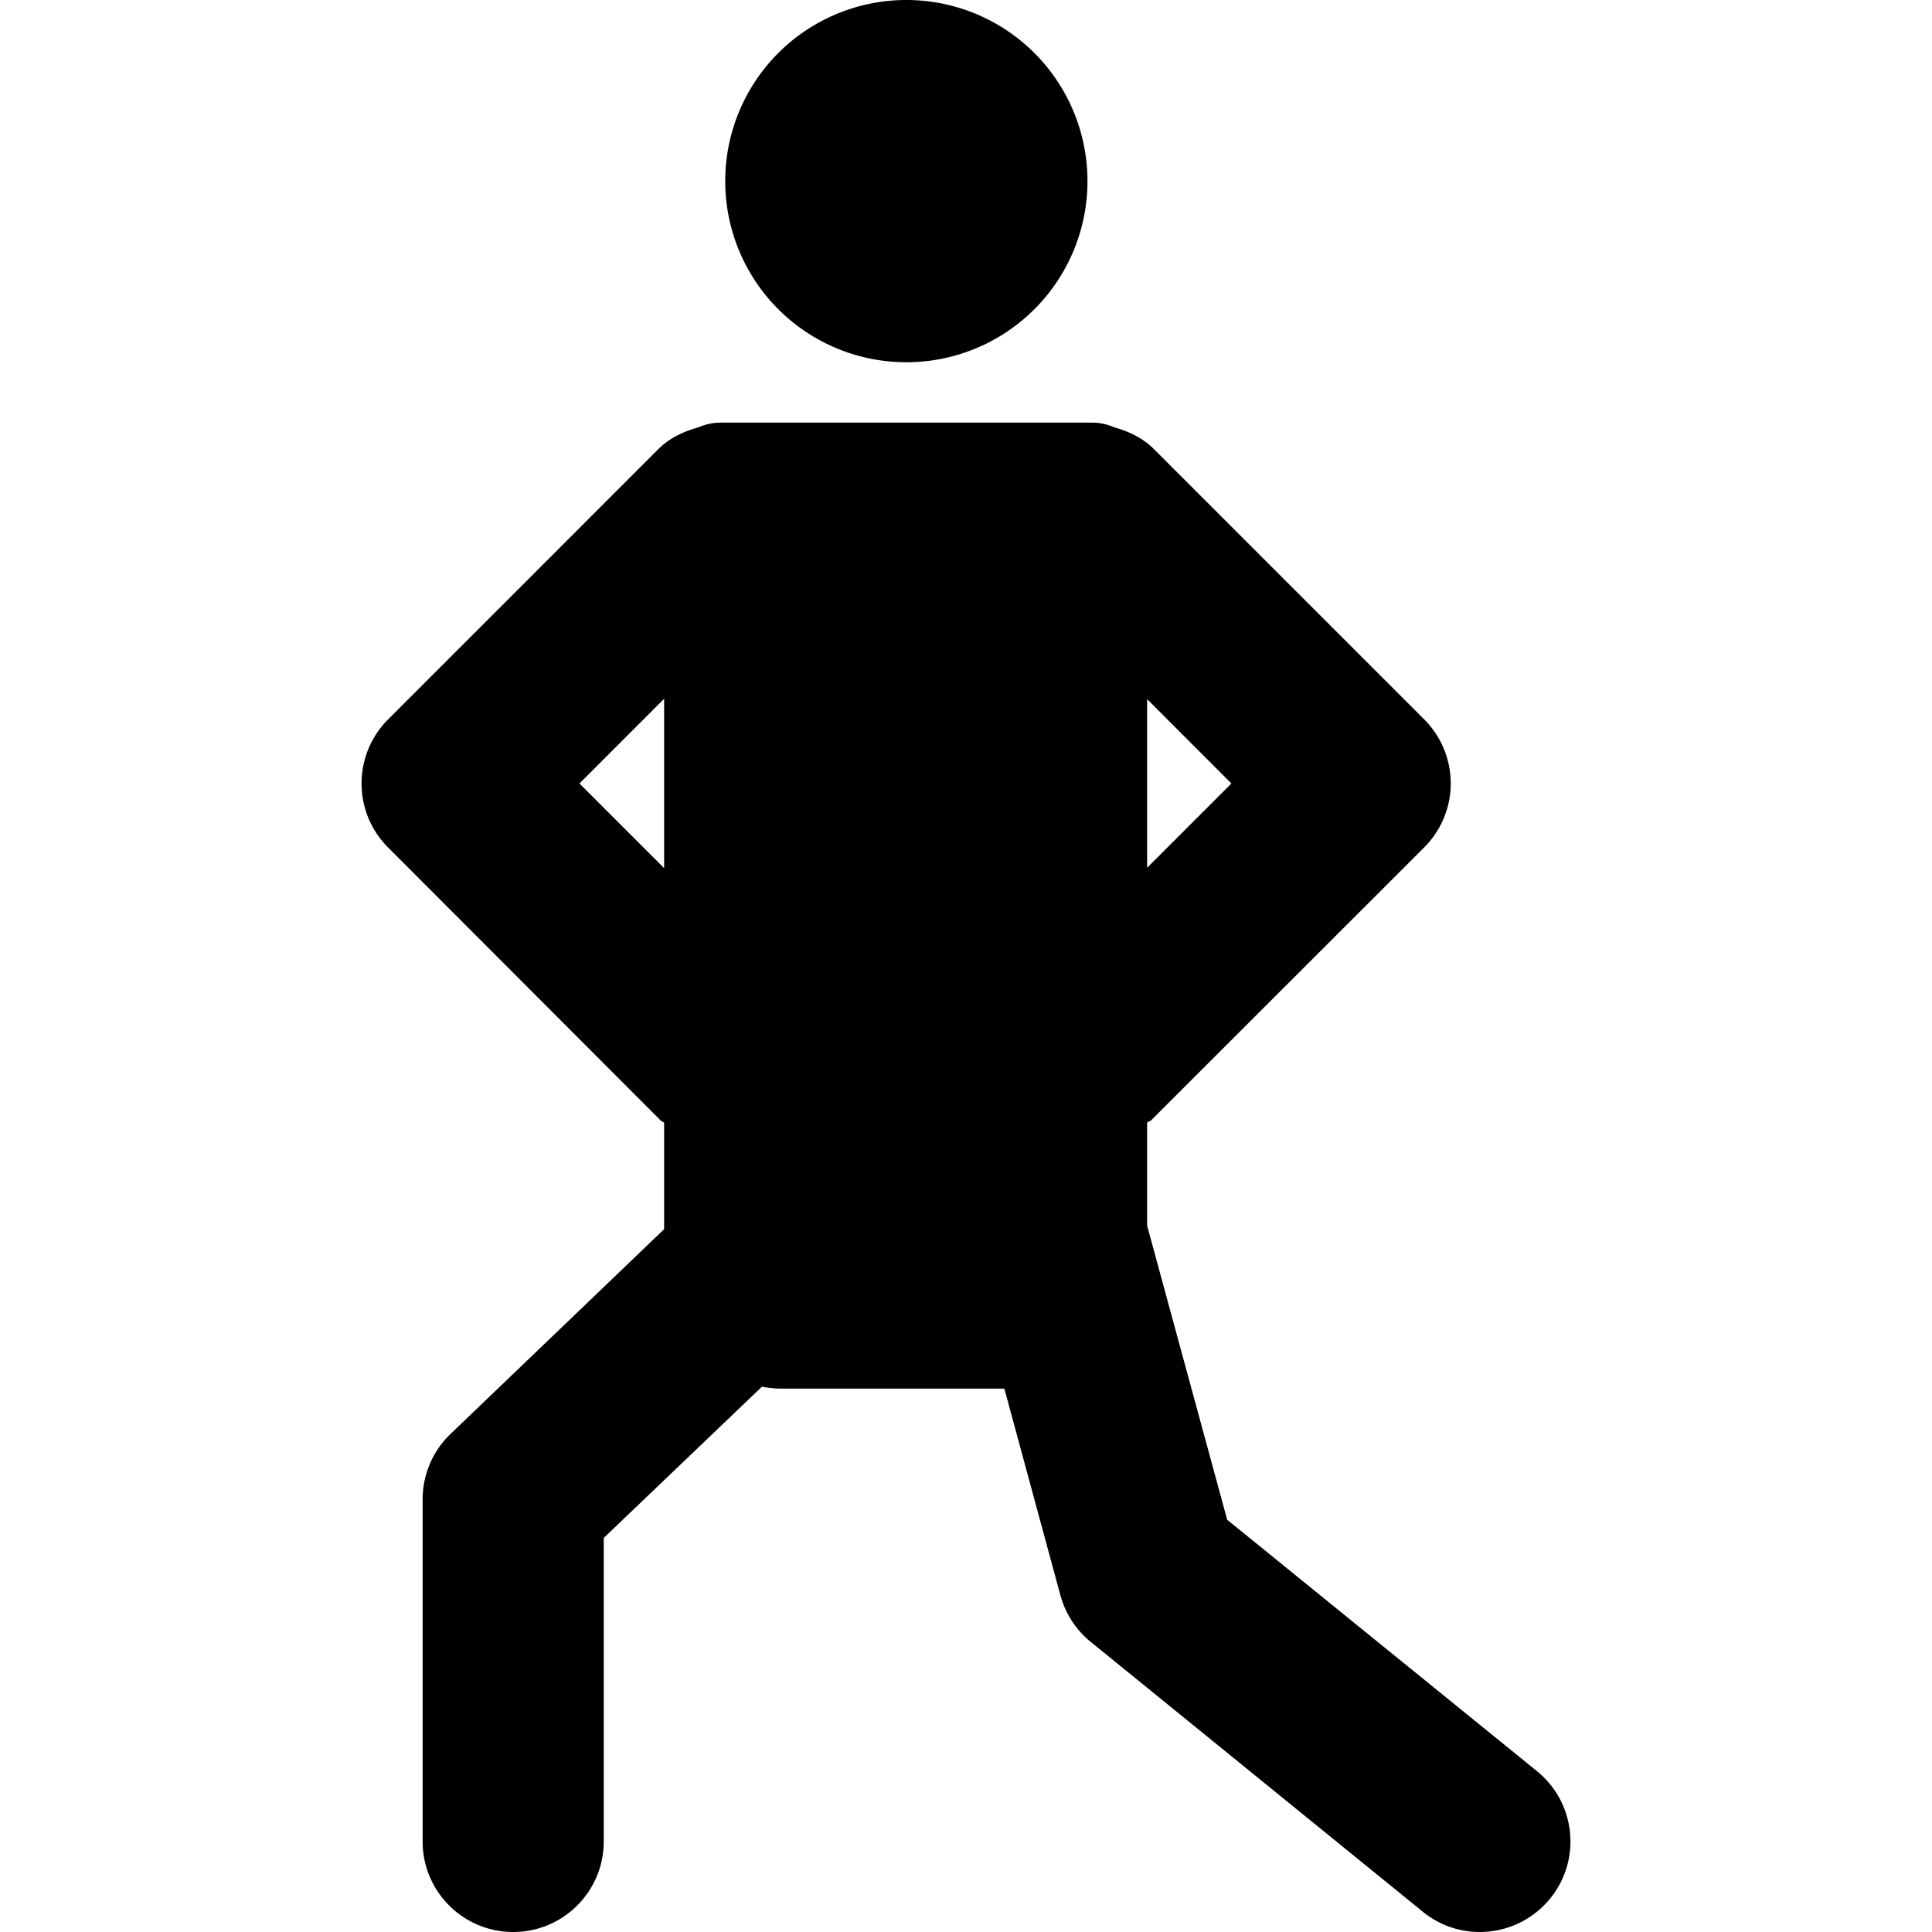 <svg xmlns="http://www.w3.org/2000/svg" width="32" height="32" enable-background="new 0 0 32 32" viewBox="0 0 32 32"><path d="M 15.012 0 A 3 3 0 0 0 12.012 3 A 3 3 0 0 0 15.012 6 A 3 3 0 0 0 18.012 3 A 3 3 0 0 0 15.012 0 z M 11.934 7 C 11.803 7 11.681 7.029 11.568 7.078 C 11.327 7.145 11.094 7.25 10.904 7.439 L 6.428 11.916 C 5.842 12.502 5.842 13.451 6.428 14.037 L 10.945 18.561 C 10.963 18.578 11 18.585 11 18.602 L 11 20.359 L 7.463 23.75 C 7.167 24.033 7 24.425 7 24.834 L 7 30.5 C 7 31.328 7.671 32 8.5 32 C 9.329 32 10 31.328 10 30.5 L 10 25.473 L 12.619 22.969 C 12.72 22.985 12.828 23 12.934 23 L 16.635 23 L 17.564 26.424 C 17.647 26.728 17.822 26.997 18.066 27.195 L 23.566 31.664 C 23.844 31.891 24.177 32 24.51 32 C 24.946 32 25.379 31.81 25.676 31.445 C 26.198 30.802 26.1 29.858 25.457 29.336 L 20.326 25.172 L 19 20.301 L 19 18.598 C 19 18.582 19.044 18.577 19.061 18.561 L 23.588 14.037 C 23.869 13.756 24.029 13.374 24.029 12.977 C 24.029 12.579 23.871 12.197 23.59 11.916 L 19.113 7.439 C 18.925 7.251 18.696 7.146 18.457 7.078 C 18.344 7.029 18.221 7 18.09 7 L 11.934 7 z M 11 11.574 L 11 14.379 L 9.598 12.977 L 11 11.574 z M 19 11.58 L 20.396 12.977 L 19 14.373 L 19 11.58 z "/></svg>